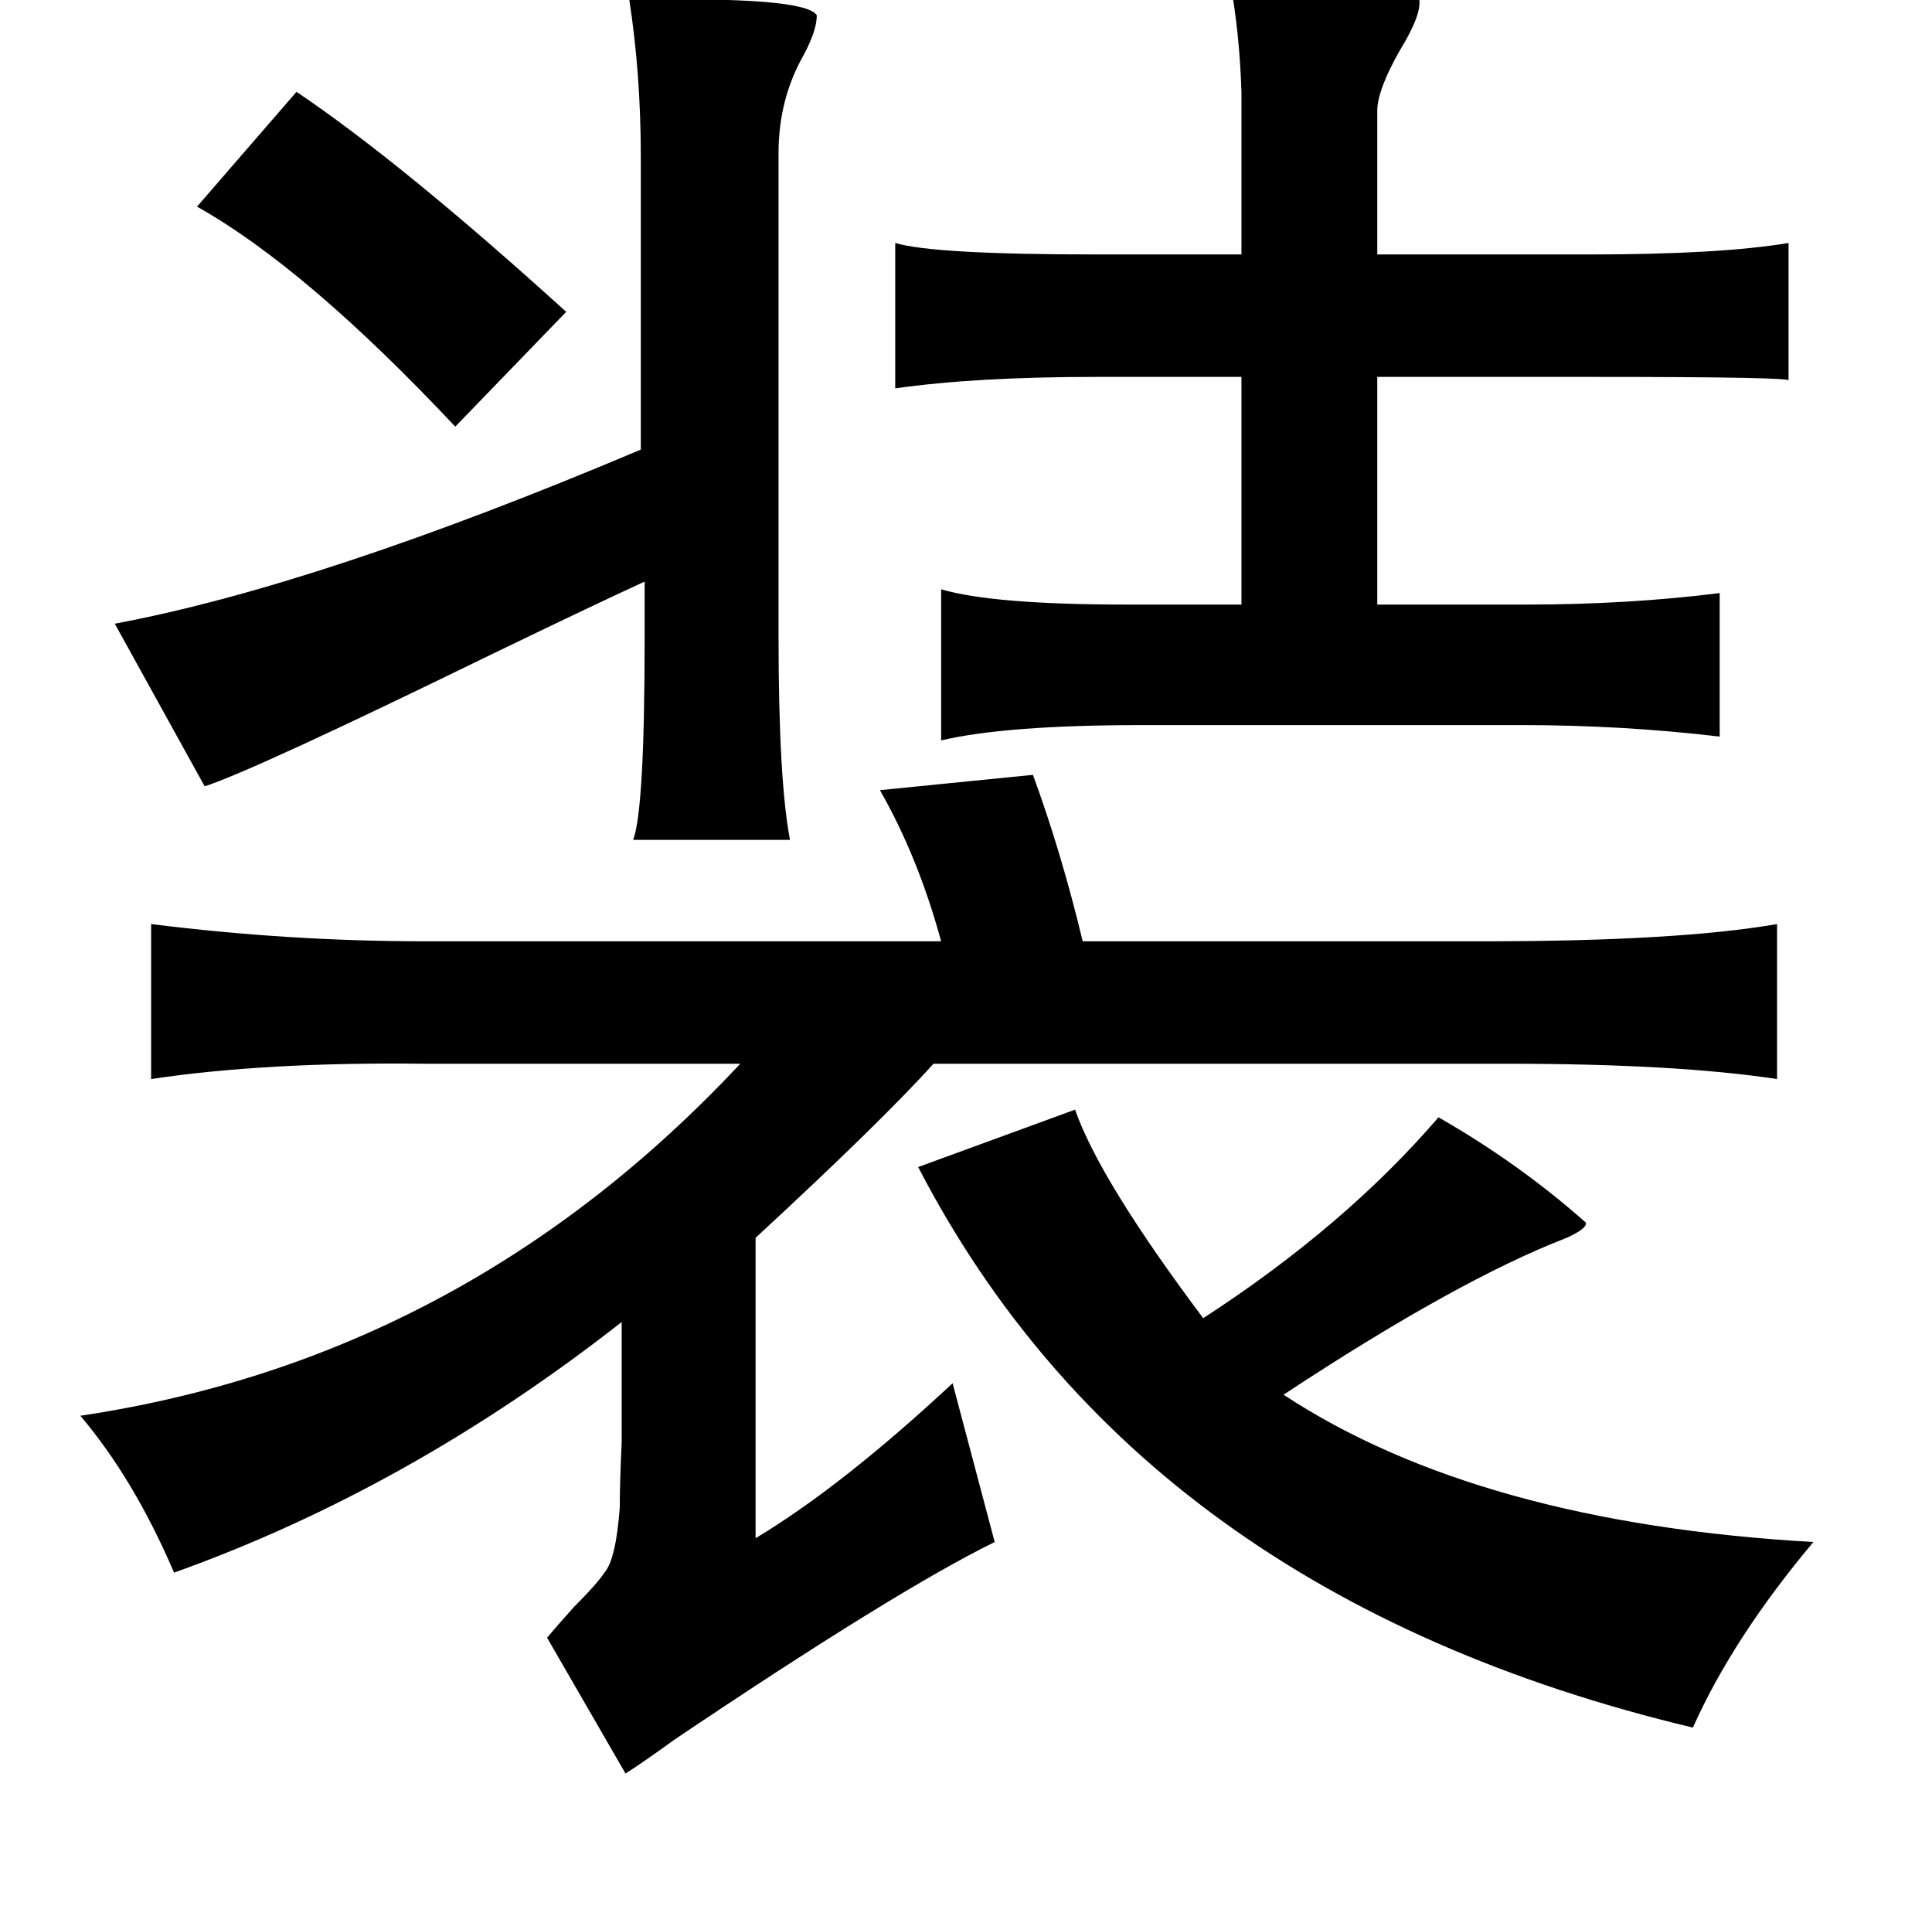 <?xml version="1.0" standalone="no"?>
<!DOCTYPE svg PUBLIC "-//W3C//DTD SVG 1.1//EN" "http://www.w3.org/Graphics/SVG/1.1/DTD/svg11.dtd" >
<svg xmlns="http://www.w3.org/2000/svg" xmlns:xlink="http://www.w3.org/1999/xlink" version="1.1" viewBox="-10 0 1010 1000">
   <path fill="currentColor"
d="M633 -10q82 1 99 10q1 8 -10 26q-12 21 -12 32v75h111q68 0 104 -6v72q4 -2 -102 -2h-113v119h78q53 0 101 -6v75q-51 -6 -103 -6h-199q-71 0 -105 8v-79q27 8 97 8h60v-119h-76q-63 0 -105 6v-76q20 6 105 6h76v-85q-1 -31 -6 -58zM319 0q92 -2 98 8q0 8 -7 21
q-13 23 -13 51v252q0 76 6 107h-82q6 -16 6 -105v-30q-22 10 -80 38q-125 61 -150 69l-47 -85q107 -20 275 -91v-153q0 -43 -6 -82zM145 48q55 37 141 115l-58 60q-78 -83 -135 -115zM530 405q15 41 26 87h210q101 0 153 -9v81q-53 -8 -141 -8h-300q-27 30 -93 91v157
q45 -27 103 -81l22 83q-51 25 -167 103q-18 13 -26 18l-41 -71q5 -6 14 -16q12 -12 16 -18q6 -7 8 -34q0 -13 1 -34v-63q-111 87 -234 131q-21 -49 -49 -82q201 -30 345 -184h-165q-83 -1 -143 8v-81q72 9 143 9h270q-12 -44 -32 -79zM552 580q13 37 67 109q74 -48 123 -105
q42 24 77 55q1 3 -10 8q-57 22 -148 82q102 67 277 77q-42 50 -63 97q-289 -69 -405 -293z" />
</svg>
